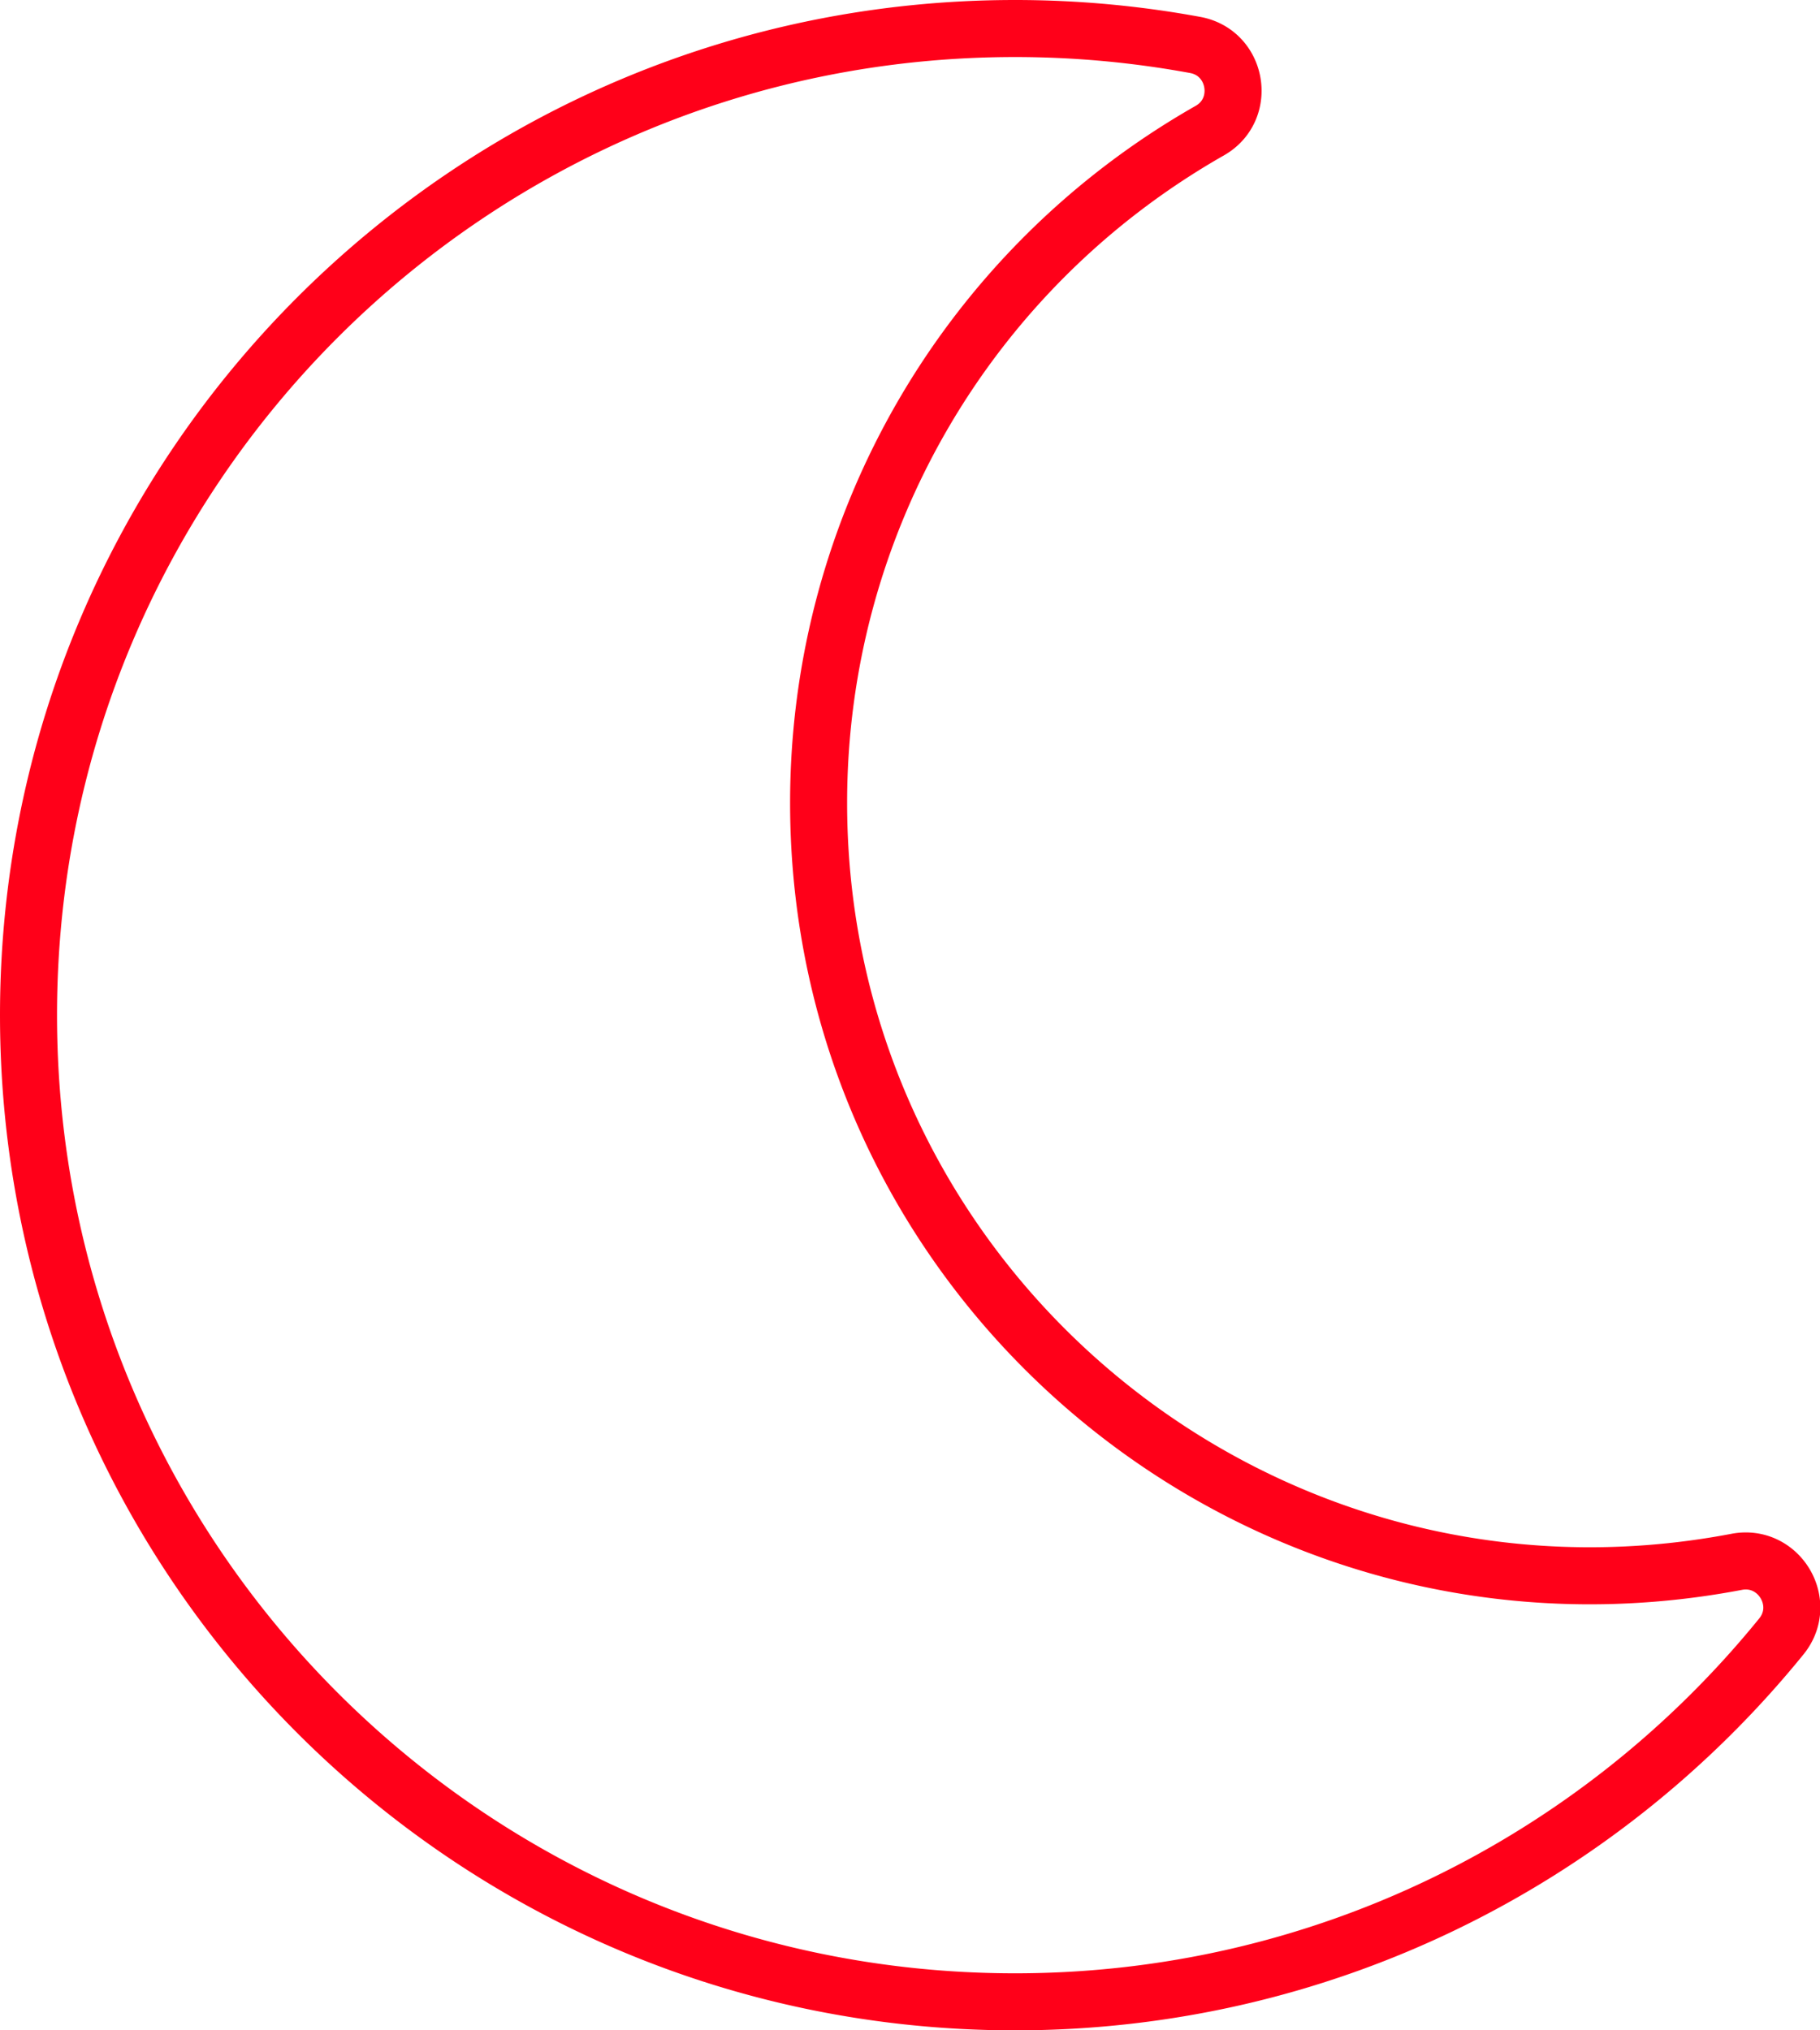 <?xml version="1.0" encoding="UTF-8" standalone="no"?>
<svg
   xmlns:dc="http://purl.org/dc/elements/1.1/"
   xmlns:cc="http://creativecommons.org/ns#"
   xmlns:rdf="http://www.w3.org/1999/02/22-rdf-syntax-ns#"
   xmlns:svg="http://www.w3.org/2000/svg"
   xmlns="http://www.w3.org/2000/svg"
   xmlns:sodipodi="http://sodipodi.sourceforge.net/DTD/sodipodi-0.dtd"
   xmlns:inkscape="http://www.inkscape.org/namespaces/inkscape"
   viewBox="0 0 14.169 15.804"
   version="1.1"
   id="svg4"
   sodipodi:docname="moon.svg"
   width="14.169"
   height="15.804"
   inkscape:version="0.92.4 (5da689c313, 2019-01-14)">
  <defs
     id="defs8" />
  <sodipodi:namedview
     pagecolor="#ffffff"
     bordercolor="#666666"
     borderopacity="1"
     objecttolerance="10"
     gridtolerance="10"
     guidetolerance="10"
     inkscape:pageopacity="0"
     inkscape:pageshadow="2"
     inkscape:window-width="1920"
     inkscape:window-height="1027"
     id="namedview6"
     showgrid="false"
     inkscape:zoom="29.5"
     inkscape:cx="9.9477033"
     inkscape:cy="2.5639896"
     inkscape:window-x="-8"
     inkscape:window-y="-8"
     inkscape:window-maximized="1"
     inkscape:current-layer="svg4"
     fit-margin-top="0"
     fit-margin-left="0"
     fit-margin-right="0"
     fit-margin-bottom="0" />
  <path
     d="m 7.902,15.582 c 2.369,0 4.532,-1.078 5.966,-2.844 0.212,-0.261 -0.019,-0.643 -0.347,-0.581 C 9.795,12.867 6.373,10.01 6.373,6.249 6.373,4.082 7.533,2.09 9.418,1.017 9.709,0.852 9.635,0.411 9.305,0.35 A 7.745,7.745 0 0 0 7.902,0.222 c -4.239,0 -7.68,3.435 -7.68,7.68 0,4.239 3.435,7.68 7.68,7.68 z"
     id="path2"
     style="fill:none;stroke:#ff0019;stroke-width:0.444;stroke-miterlimit:4;stroke-dasharray:none;stroke-opacity:1"
     inkscape:connector-curvature="0" />
</svg>
